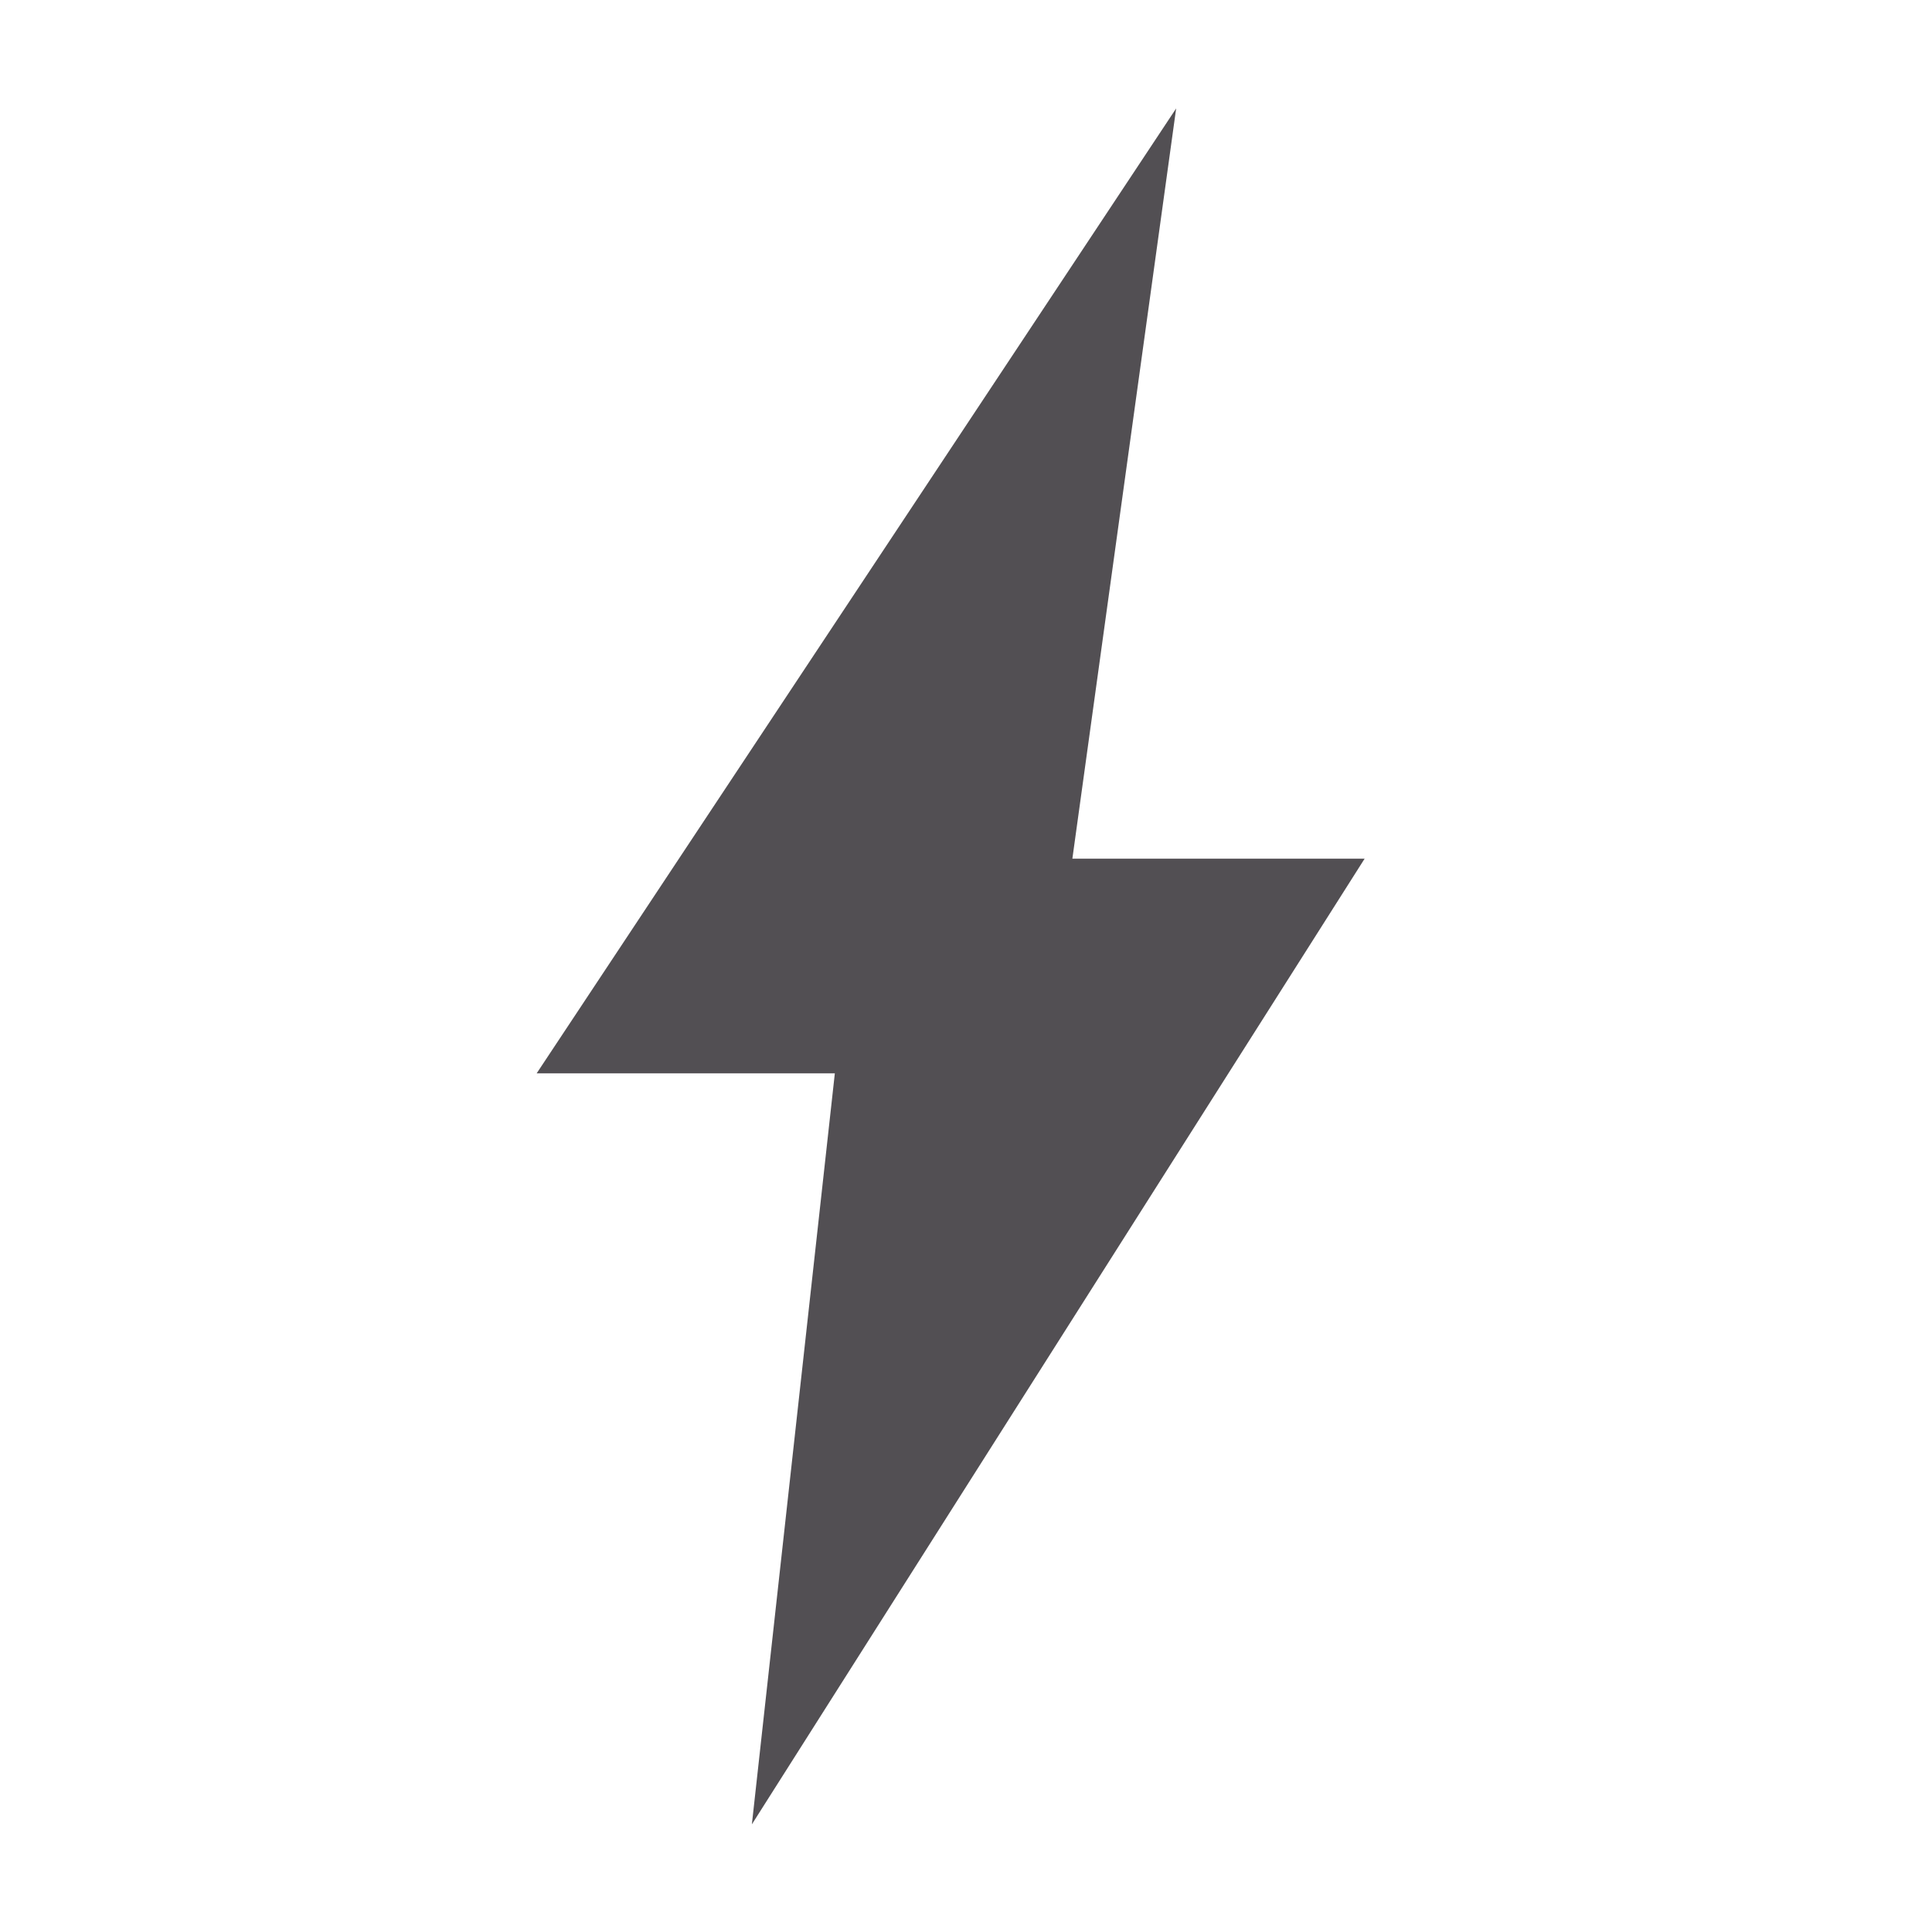 <?xml version="1.0" encoding="UTF-8"?>
<svg width="18px" height="18px" viewBox="0 0 18 18" version="1.1" xmlns="http://www.w3.org/2000/svg" xmlns:xlink="http://www.w3.org/1999/xlink">
    <title>2🏛️ Icons/voltage/large</title>
    <g id="2🏛️-Icons/voltage/large" stroke="none" stroke-width="1" fill="none" fill-rule="evenodd">
        <g id="Group-3" transform="translate(5, 1.01)" fill="#524F53">
            <path d="M5.958,0 L4.991,6.99 L7.714,6.99 L2.005,15.987 L2.778,8.99 L5.5050308e-16,8.99 L5.958,0 Z" id="Combined-Shape"></path>
        </g>
    </g>
</svg>